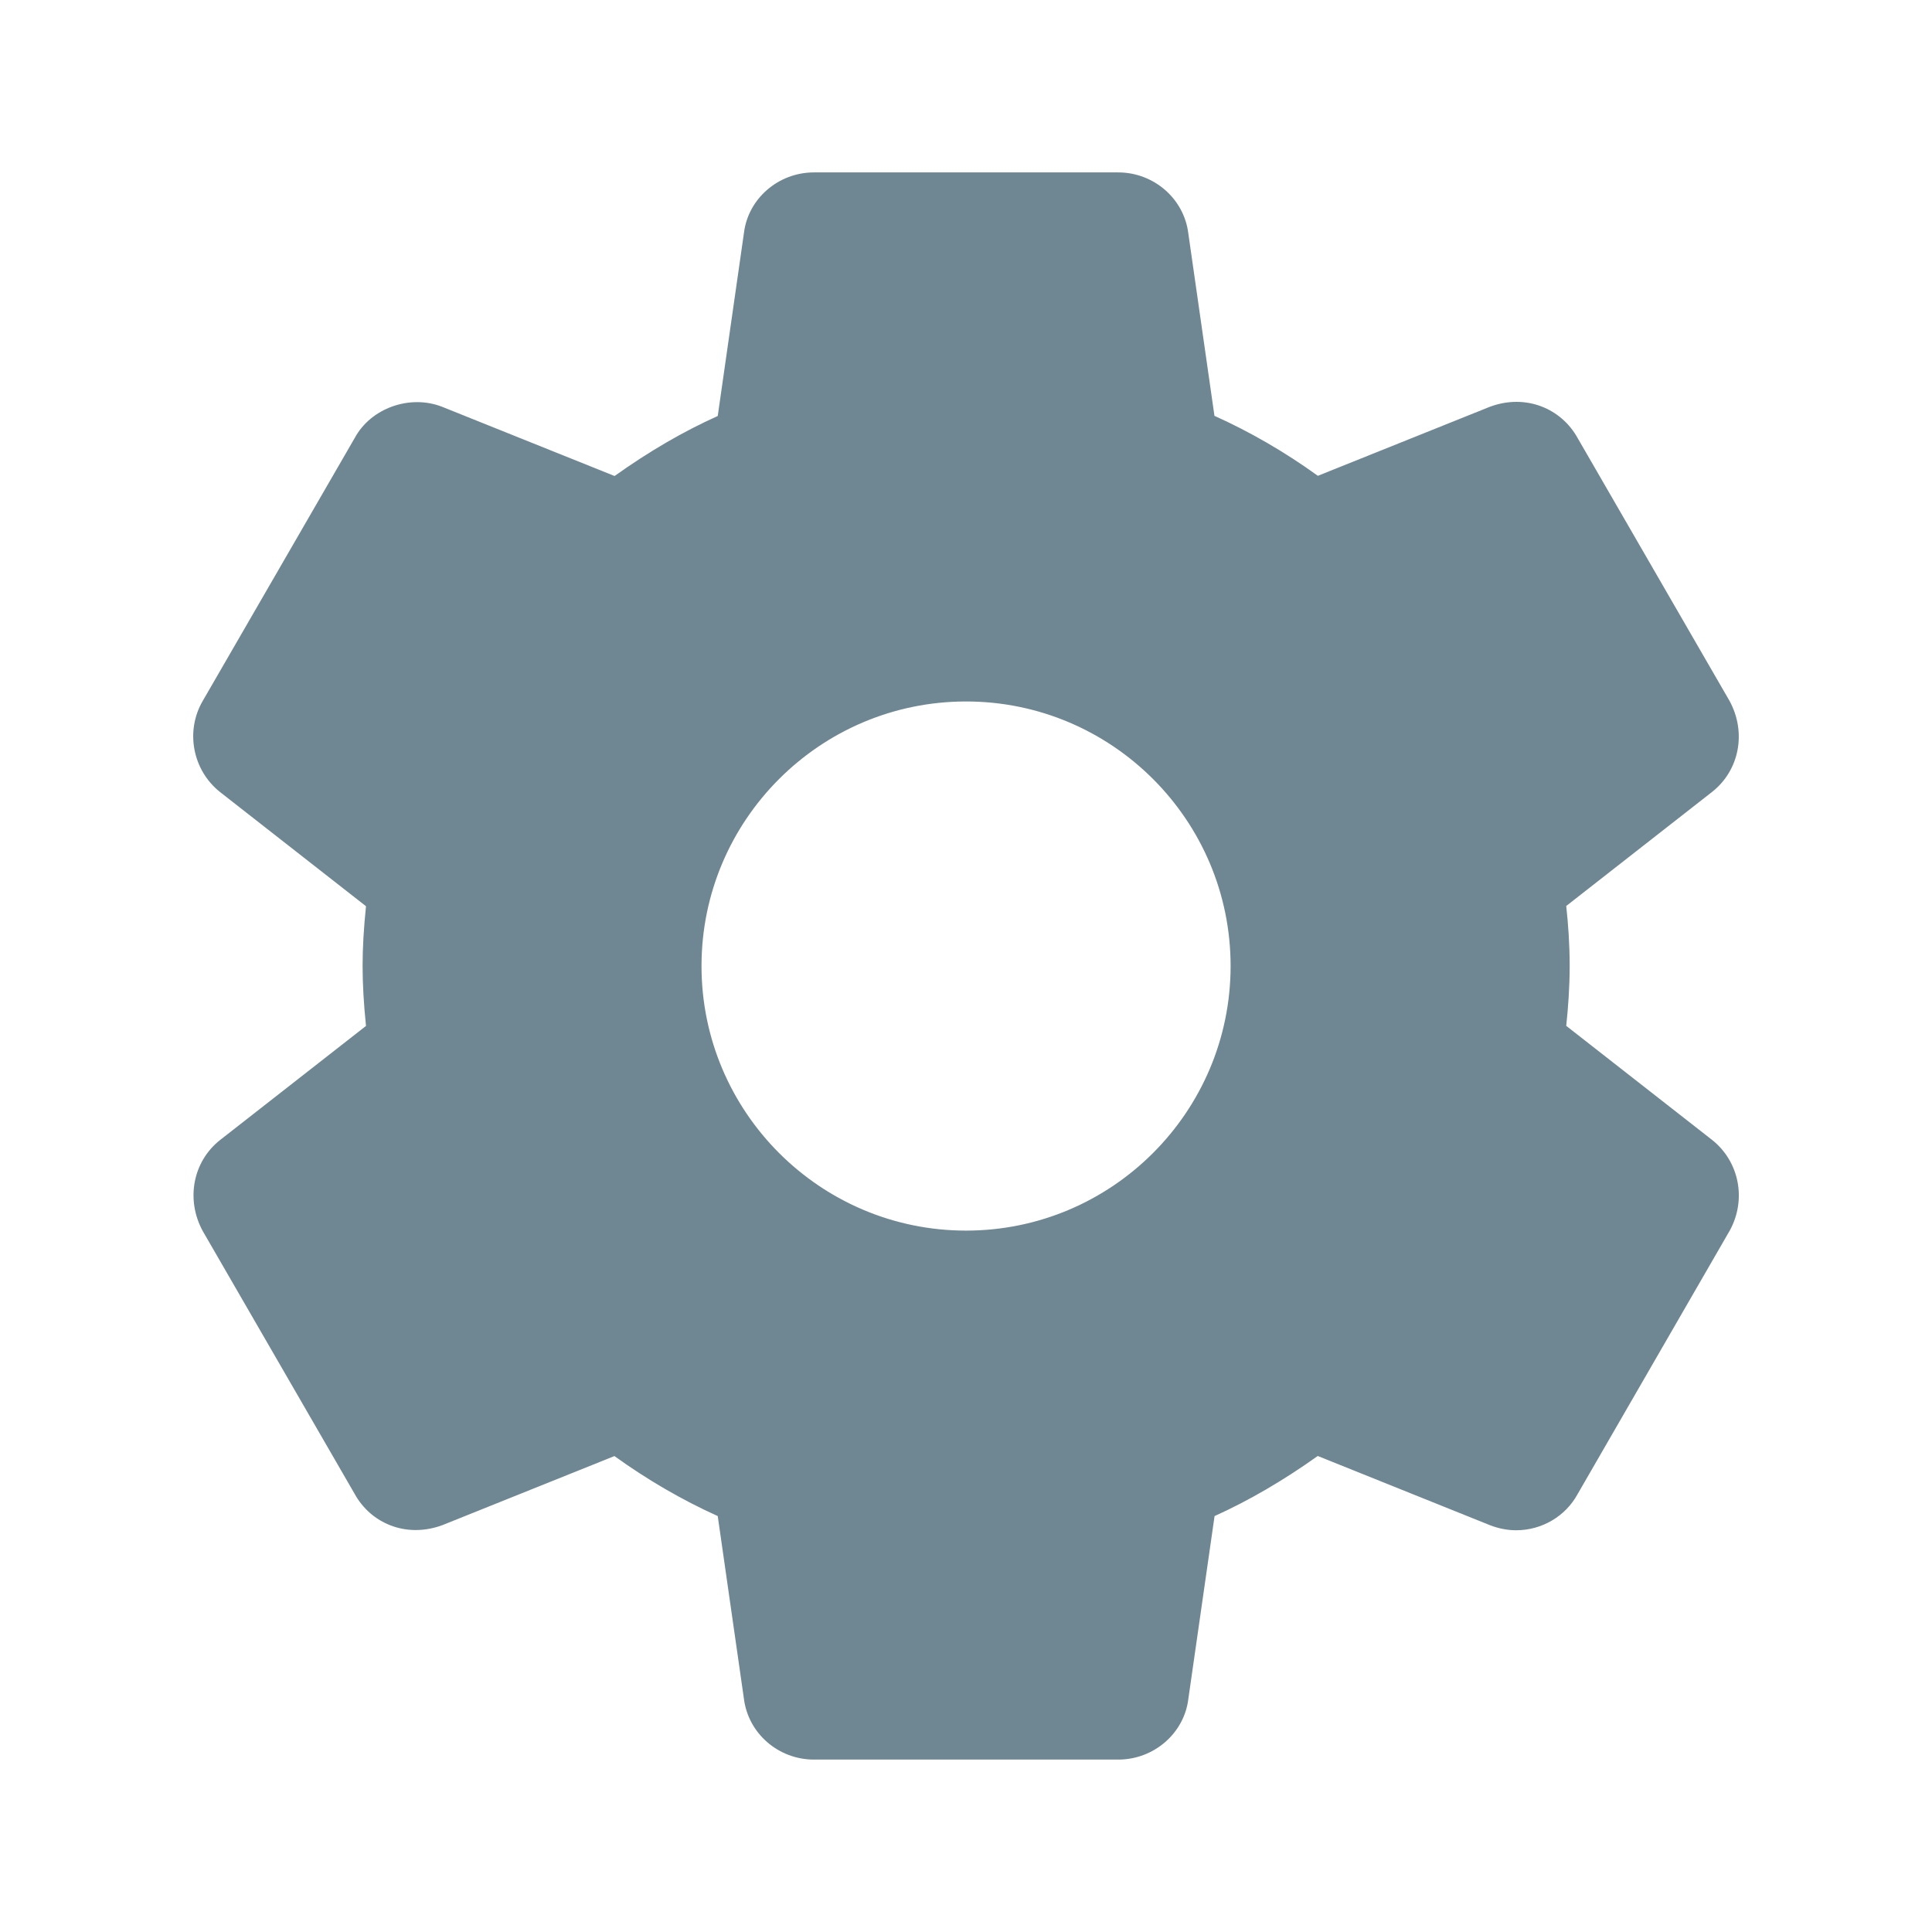 <?xml version="1.0" encoding="utf-8"?>
<!-- Generator: Adobe Illustrator 13.0.0, SVG Export Plug-In . SVG Version: 6.00 Build 14948)  -->
<!DOCTYPE svg PUBLIC "-//W3C//DTD SVG 1.1//EN" "http://www.w3.org/Graphics/SVG/1.1/DTD/svg11.dtd">
<svg version="1.1" id="Layer_1" xmlns="http://www.w3.org/2000/svg" xmlns:xlink="http://www.w3.org/1999/xlink" x="0px" y="0px"
	 width="50px" height="50px" viewBox="0 0 50 50" enable-background="new 0 0 50 50" xml:space="preserve">
<g>
	<g>
		<path fill="#6F8793" d="M44.309,29.501l-3.775-2.952c0.048-0.455,0.089-0.986,0.089-1.551c0-0.563-0.039-1.095-0.089-1.551
			l3.777-2.954c0.703-0.554,0.896-1.539,0.447-2.358l-3.926-6.793c-0.421-0.767-1.339-1.161-2.271-0.816l-4.455,1.788
			c-0.854-0.616-1.75-1.136-2.676-1.552l-0.677-4.726c-0.112-0.896-0.894-1.574-1.815-1.574h-7.873
			c-0.922,0-1.701,0.678-1.811,1.561l-0.679,4.743c-0.897,0.404-1.778,0.917-2.67,1.553l-4.467-1.793
			c-0.837-0.324-1.838,0.039-2.254,0.802l-3.931,6.801C4.789,18.913,4.98,19.932,5.697,20.5l3.775,2.953
			C9.413,24.028,9.384,24.529,9.384,25s0.029,0.973,0.088,1.551l-3.778,2.954c-0.702,0.556-0.892,1.54-0.445,2.358l3.926,6.793
			c0.419,0.766,1.33,1.16,2.271,0.816l4.455-1.789c0.853,0.614,1.748,1.135,2.674,1.553l0.677,4.724
			c0.111,0.899,0.891,1.578,1.814,1.578h7.874c0.922,0,1.703-0.679,1.813-1.562l0.68-4.74c0.896-0.405,1.775-0.918,2.67-1.555
			l4.467,1.795c0.217,0.082,0.439,0.127,0.67,0.127c0.664,0,1.275-0.363,1.585-0.93l3.942-6.828
			C45.205,31.045,45.014,30.061,44.309,29.501z M25.002,31.848c-3.776,0-6.847-3.072-6.847-6.848c0-3.776,3.071-6.846,6.847-6.846
			c3.775,0,6.846,3.071,6.846,6.846C31.848,28.775,28.777,31.848,25.002,31.848z"/>
	</g>
</g>
</svg>
